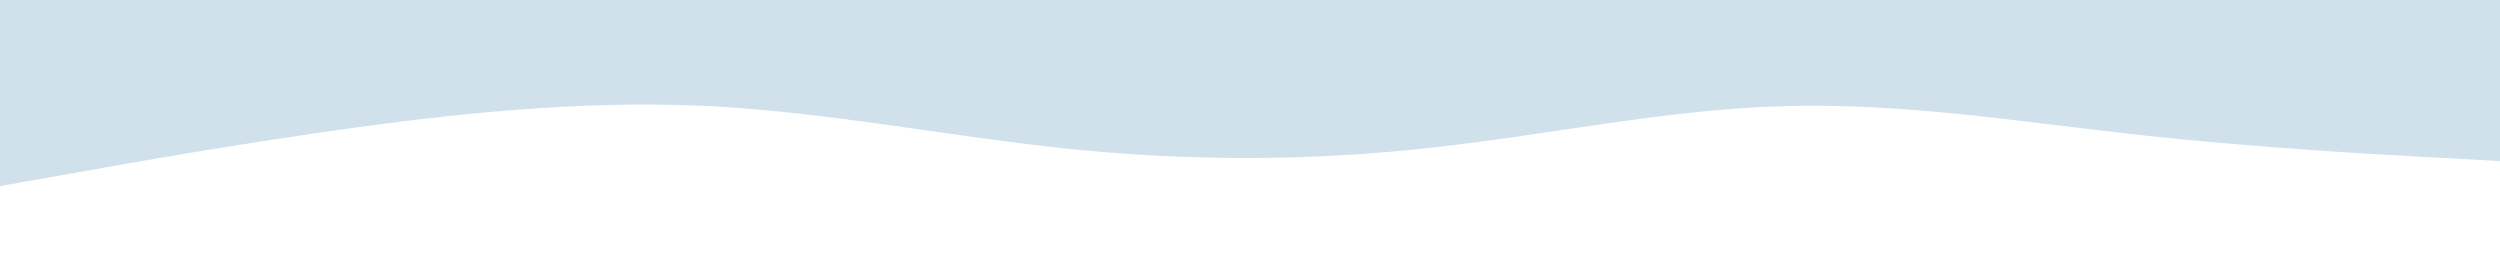 <svg id="visual" viewBox="0 0 900 100" width="900" height="100" xmlns="http://www.w3.org/2000/svg" xmlns:xlink="http://www.w3.org/1999/xlink" version="1.1"><path d="M0 67L21.5 63.2C43 59.3 86 51.7 128.8 45.8C171.7 40 214.3 36 257.2 38.3C300 40.7 343 49.3 385.8 53.7C428.7 58 471.3 58 514.2 53.3C557 48.7 600 39.3 642.8 38.2C685.7 37 728.3 44 771.2 48.7C814 53.3 857 55.7 878.5 56.8L900 58L900 0L878.5 0C857 0 814 0 771.2 0C728.3 0 685.7 0 642.8 0C600 0 557 0 514.2 0C471.3 0 428.7 0 385.8 0C343 0 300 0 257.2 0C214.3 0 171.7 0 128.8 0C86 0 43 0 21.5 0L0 0Z" fill="#D0E1EC" stroke-linecap="round" stroke-linejoin="miter"></path></svg>